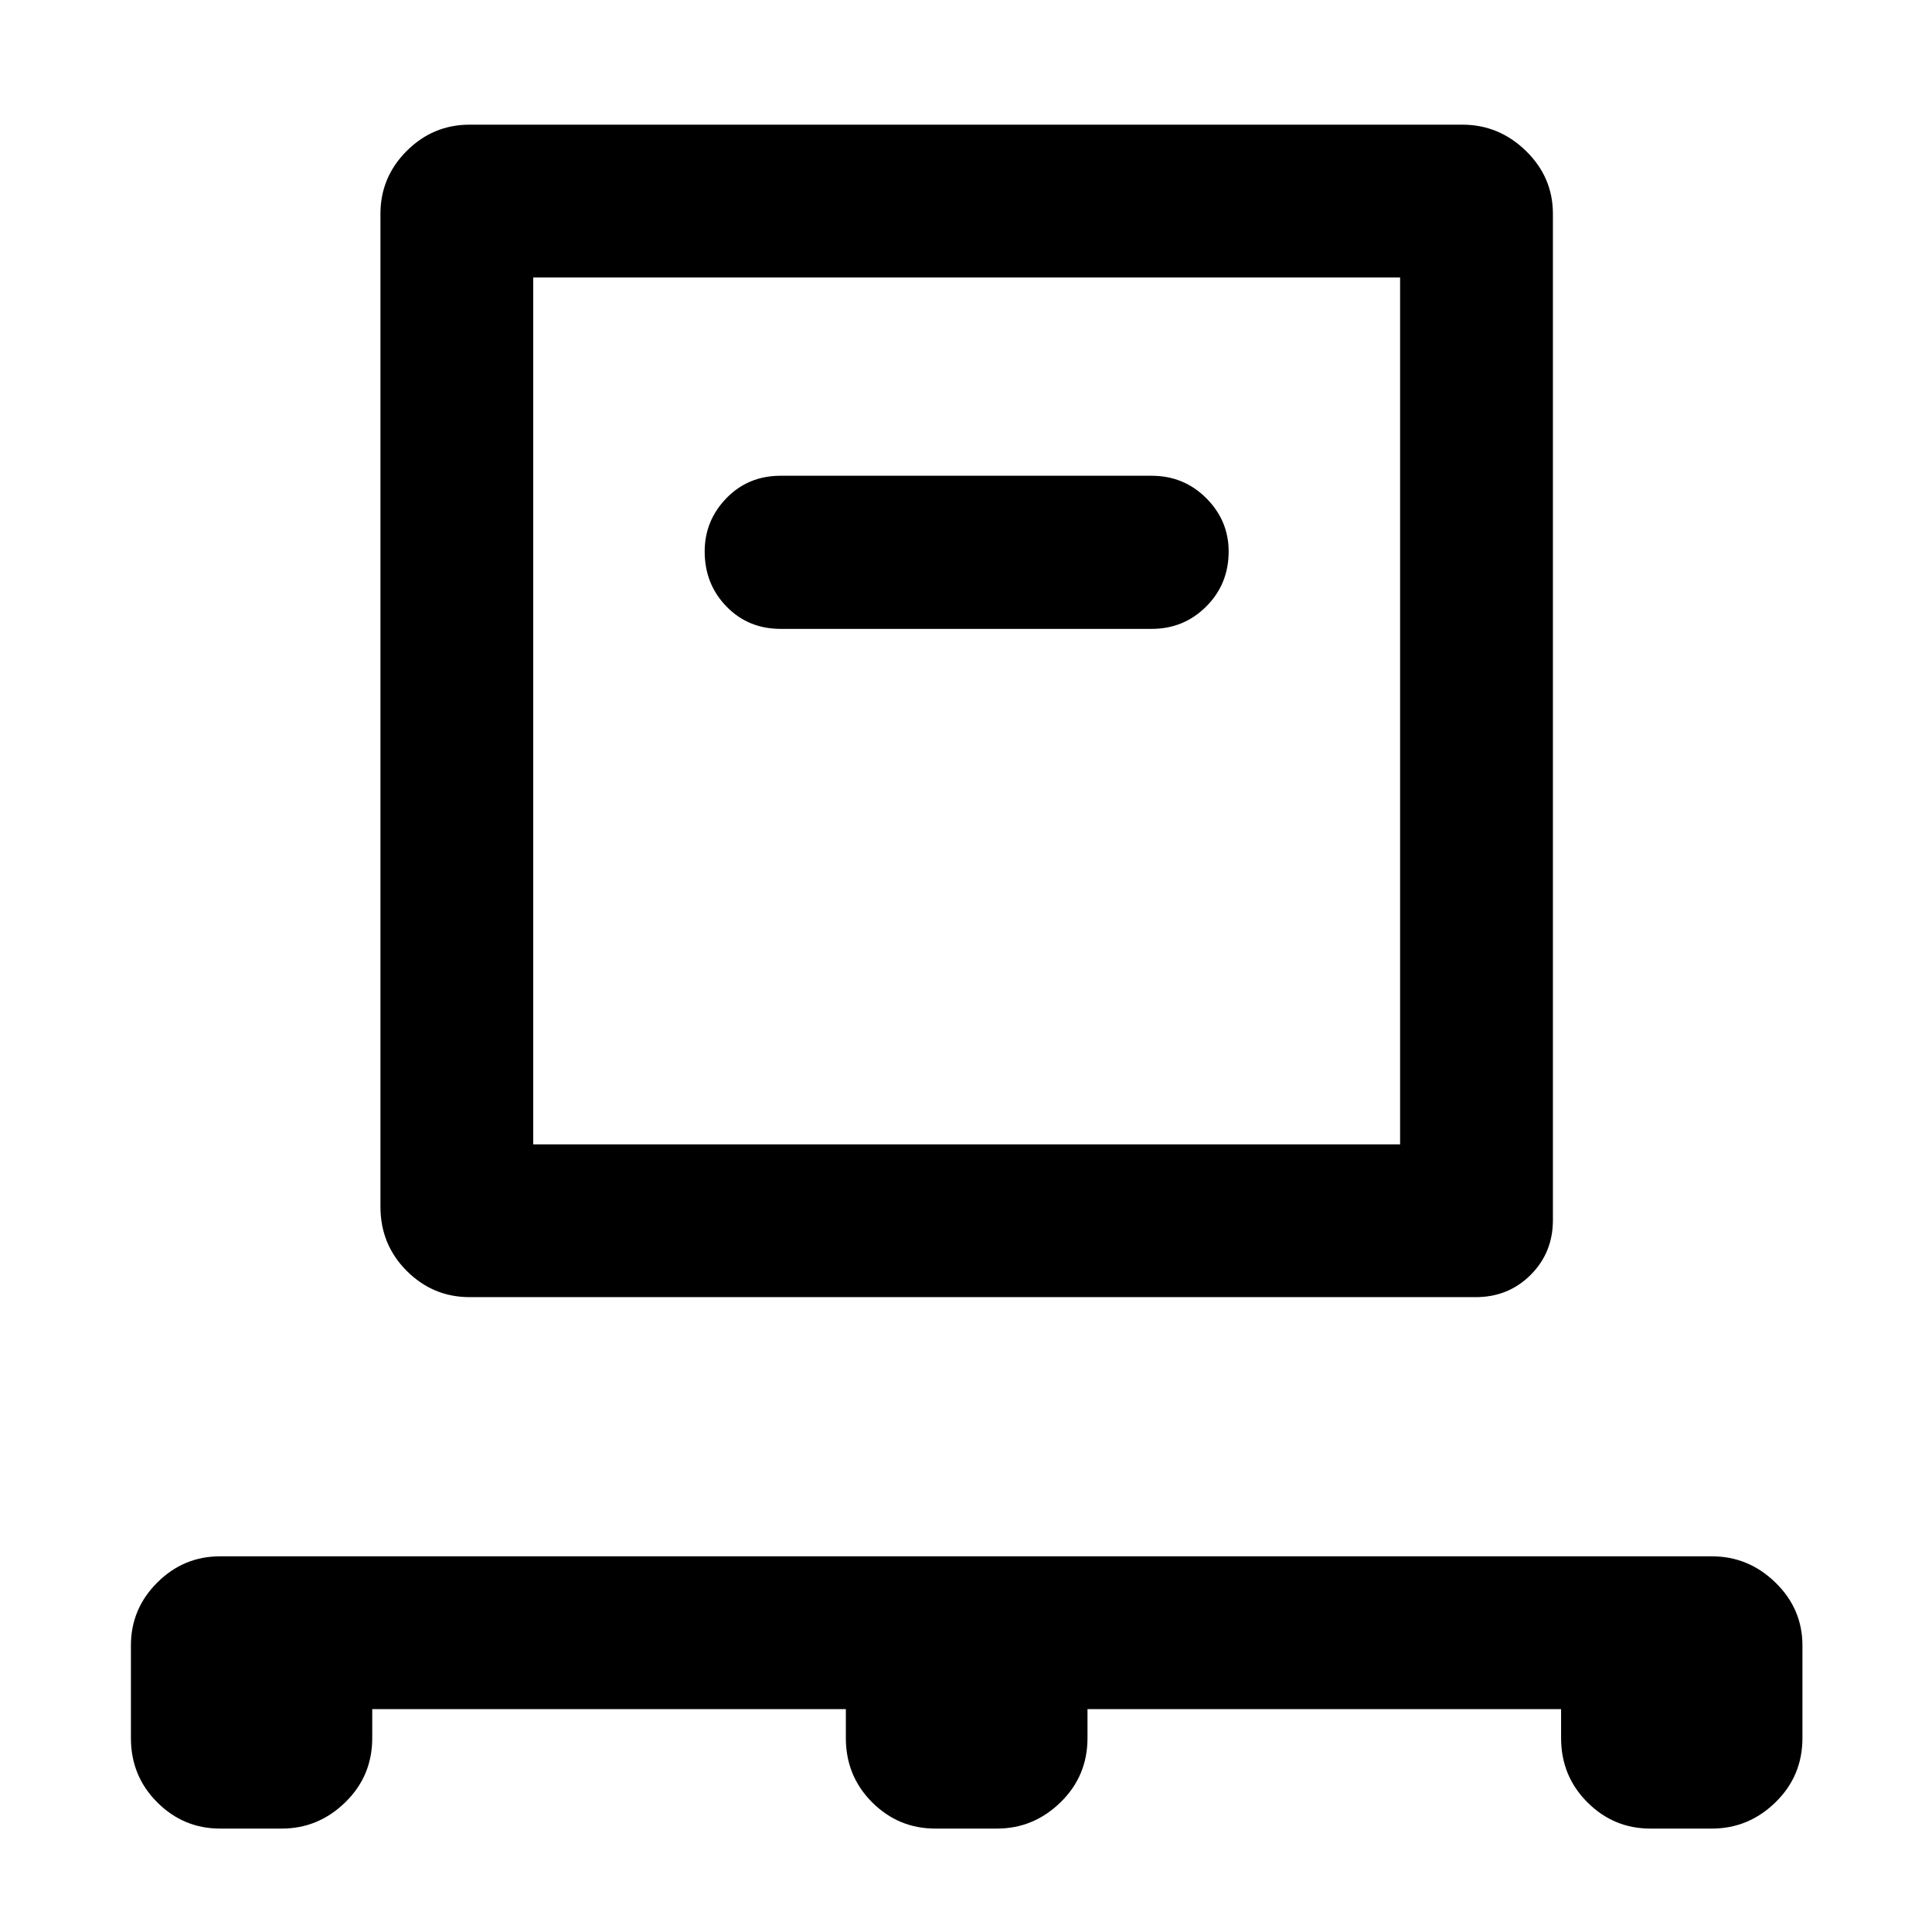 <svg xmlns="http://www.w3.org/2000/svg" height="40" viewBox="0 -960 960 960" width="40"><path d="M184.96-110.74v14.38q0 18.86-13.39 31.91Q158.19-51.39 140-51.39h-30.65q-18.19 0-31.24-13.06Q65.05-77.5 65.05-96.36v-46.01q0-18.19 13.06-31.24 13.05-13.06 31.24-13.06h741.3q18.19 0 31.58 13.06 13.39 13.05 13.39 31.24v46.01q0 18.86-13.39 31.91-13.39 13.06-31.58 13.06H820q-18.19 0-31.24-13.06Q775.7-77.5 775.7-96.36v-14.38H540.37v14.38q0 18.86-13.39 31.91-13.39 13.06-31.57 13.06h-30.66q-18.34 0-31.4-13.06Q420.3-77.5 420.3-96.36v-14.38H184.96Zm48.37-204.72q-18.18 0-31.24-13.05-13.05-13.06-13.05-31.91v-493.33q0-18.19 13.05-31.25 13.06-13.05 31.24-13.05h493.34q18.18 0 31.57 13.05 13.39 13.06 13.39 31.25v500q0 16.18-11.06 27.23-11.06 11.06-27.24 11.06h-500Zm31.63-75.92H695.7v-430.74H264.96v430.74Zm307.26-256.13q16.02 0 27.16-11.14 11.13-11.14 11.13-27.32 0-15.35-11.13-26.49-11.14-11.14-27.16-11.14H387.94q-16.18 0-26.98 11.14-10.81 11.14-10.81 26.49 0 16.18 10.81 27.32 10.8 11.14 26.98 11.14h184.28ZM264.96-391.38v-430.74 430.74Z"/></svg>